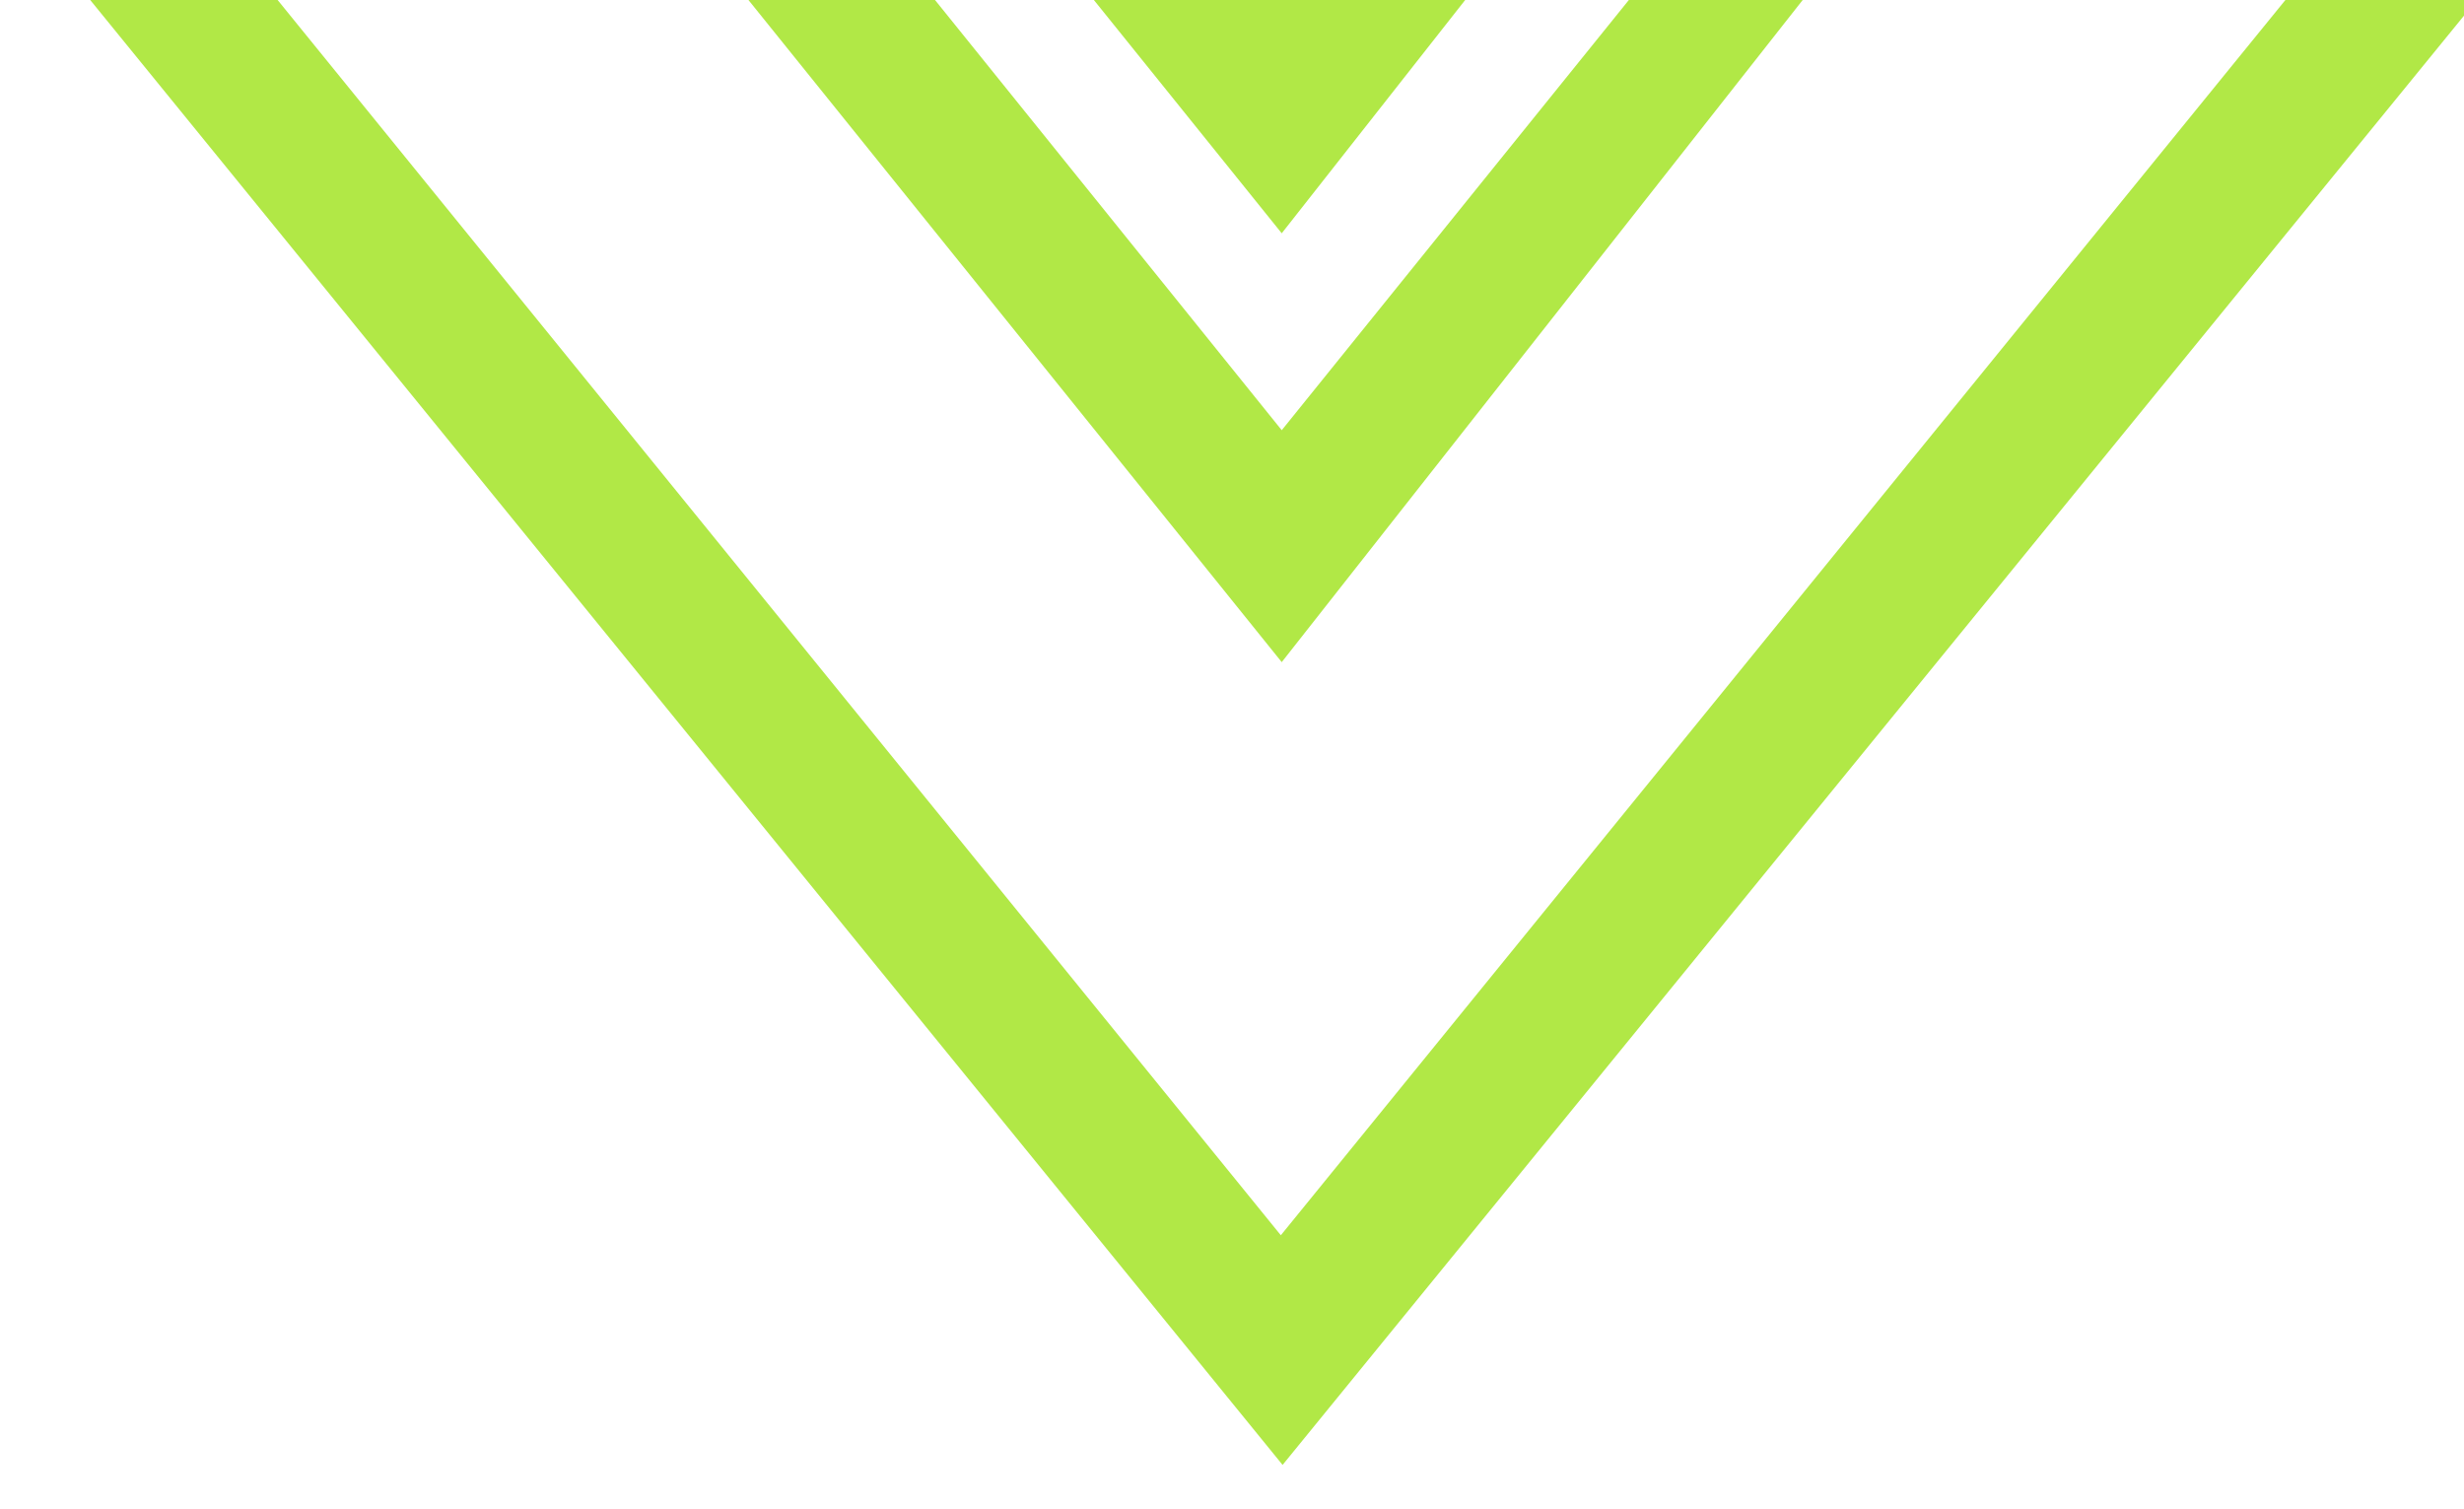 <svg width="49" height="30" viewBox="0 0 49 30" fill="none" xmlns="http://www.w3.org/2000/svg">
<g clip-path="url(#clip0_46_449)">
<path d="M1.794 -2.07454e-06L5.521 -1.91161e-06L25.471 24.564L45.448 -1.66376e-07L49.254 0L25.506 29.131L1.794 -2.07454e-06Z" fill="#B1E846"/>
<path d="M29.137 0L21.753 -3.22809e-07L25.489 4.639L29.137 0Z" fill="#B1E846"/>
<path d="M35.849 0L32.392 -1.51077e-07L25.489 8.555L18.594 -7.5424e-07L14.884 -9.16409e-07L25.489 13.167L35.849 0Z" fill="#B1E846"/>
</g>
<defs>
<clipPath id="clip0_46_449">
<rect width="30" height="49" fill="white" transform="translate(49) rotate(90)"/>
</clipPath>
</defs>
</svg>
